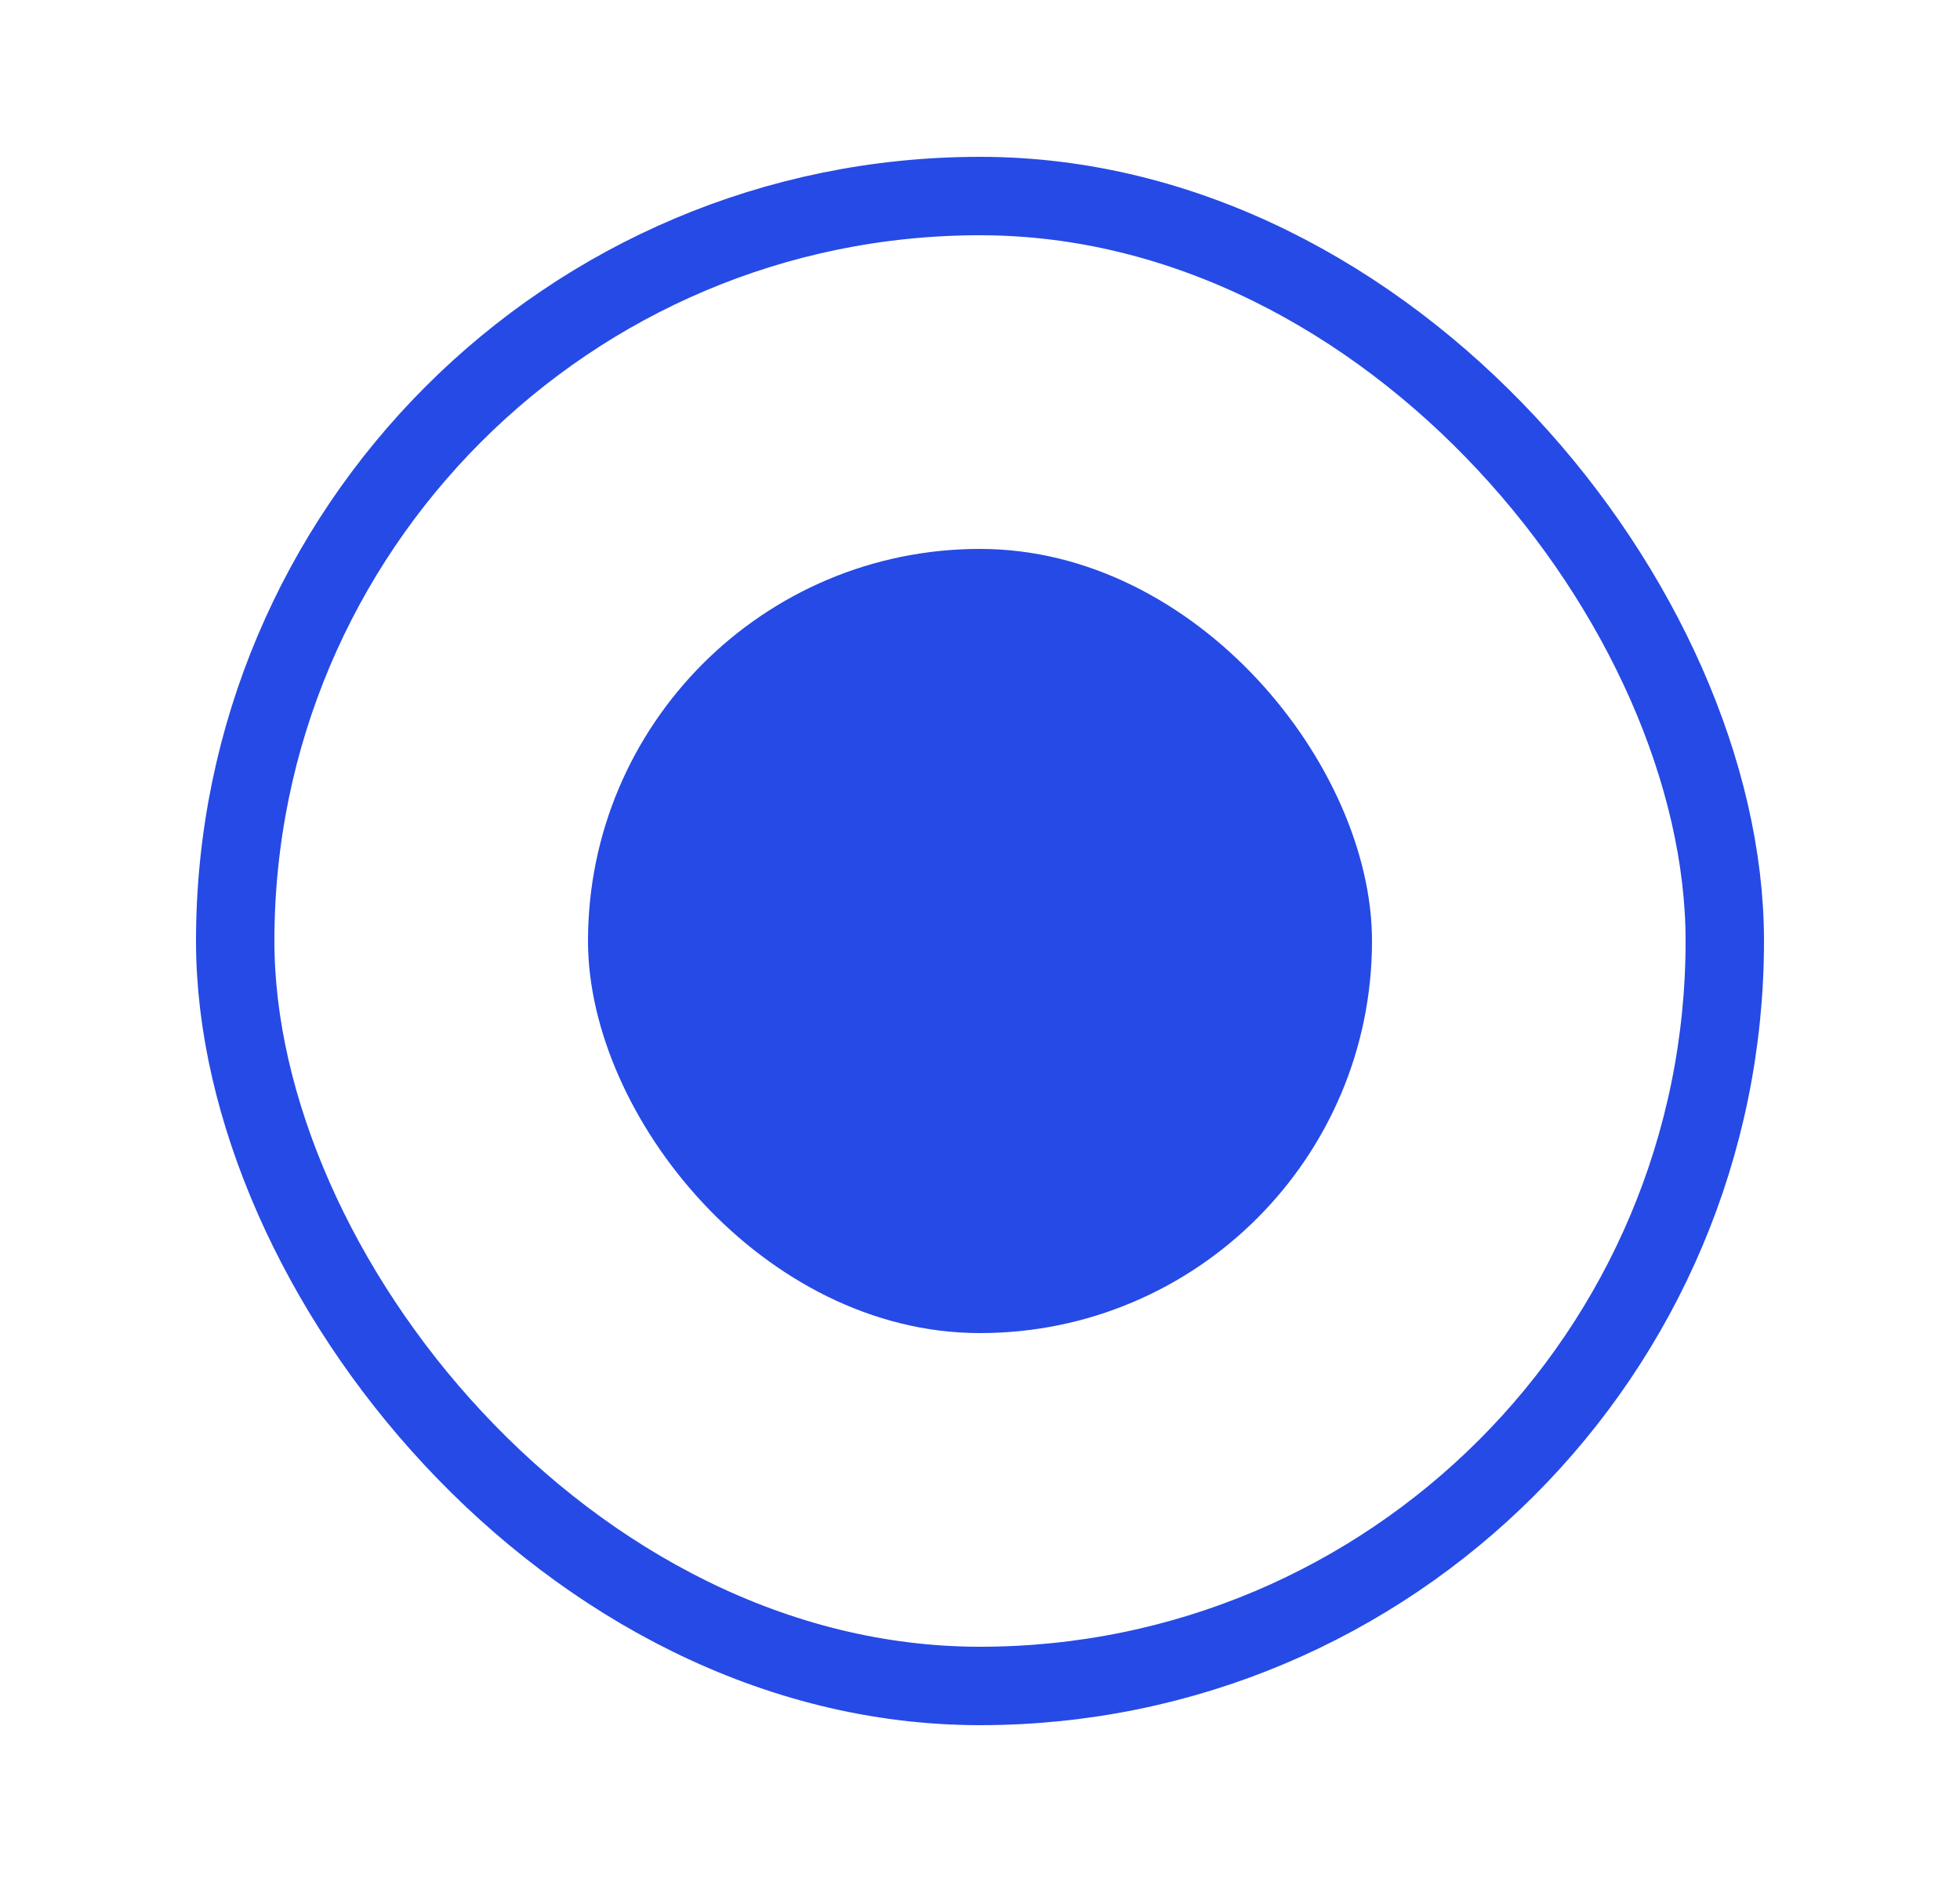 <svg width="25" height="24" viewBox="0 0 25 24" fill="none" xmlns="http://www.w3.org/2000/svg">
<rect x="3" y="2.5" width="19" height="19" rx="9.5" stroke="#264AE5"/>
<rect x="7.5" y="7" width="10" height="10" rx="5" fill="#264AE5"/>
</svg>
